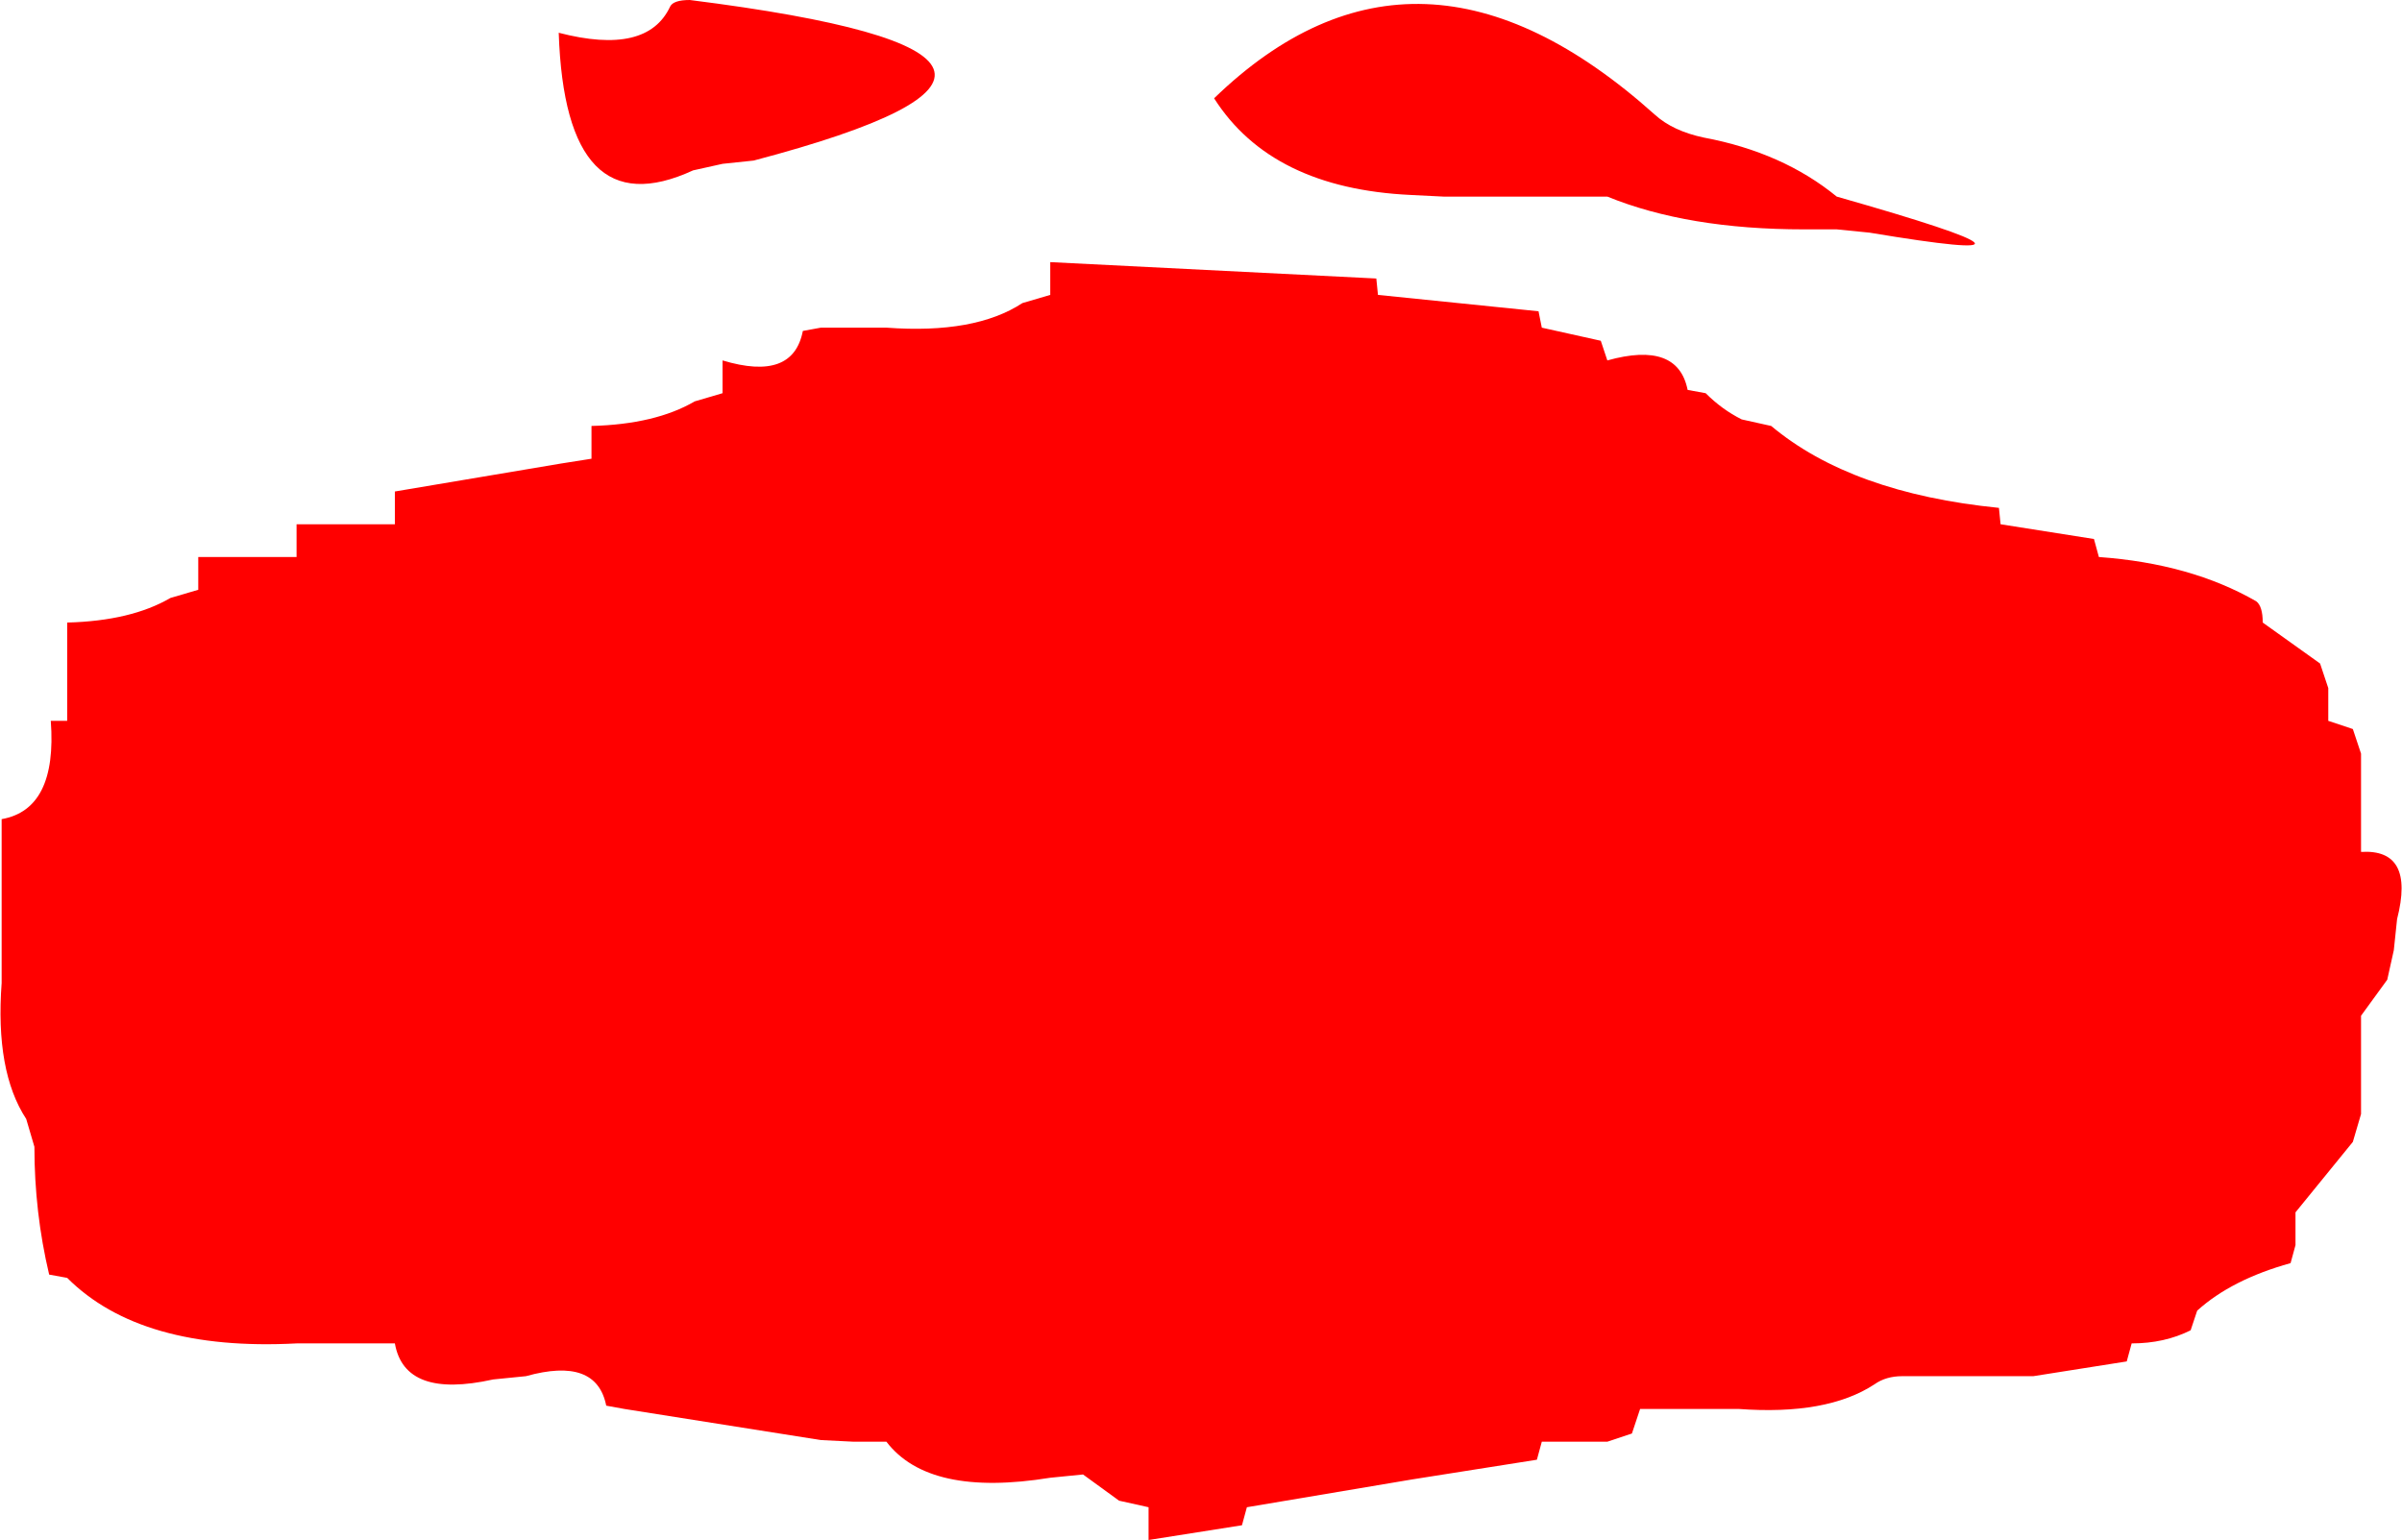 <?xml version="1.0" encoding="UTF-8" standalone="no"?>
<svg xmlns:xlink="http://www.w3.org/1999/xlink" height="47.0px" width="73.3px" xmlns="http://www.w3.org/2000/svg">
  <g transform="matrix(1.0, 0.0, 0.0, 1.0, -0.95, -1.0)">
    <path d="M62.0 17.0 L64.85 17.45 65.0 18.0 Q67.8 18.2 69.8 19.35 70.0 19.5 70.0 20.0 L71.75 21.25 72.0 22.0 72.0 23.0 72.75 23.25 73.0 24.0 73.0 25.0 73.0 26.0 73.0 27.0 Q74.65 26.9 74.1 29.05 L74.0 30.0 73.8 30.9 73.0 32.0 73.0 33.0 73.0 34.0 73.0 35.0 72.75 35.85 71.0 38.0 71.0 39.0 70.85 39.55 Q69.05 40.05 68.0 41.0 L67.8 41.6 Q67.0 42.0 66.0 42.0 L65.85 42.55 63.0 43.0 62.0 43.0 61.0 43.0 60.0 43.0 59.0 43.0 Q58.5 43.0 58.15 43.25 56.7 44.2 54.0 44.0 L53.0 44.0 52.0 44.0 51.0 44.0 50.75 44.75 50.0 45.0 49.0 45.0 48.0 45.0 47.85 45.55 45.0 46.0 44.05 46.15 39.0 47.0 38.85 47.55 36.0 48.0 36.0 47.0 35.1 46.8 34.0 46.0 33.0 46.1 Q29.3 46.7 28.0 45.0 L27.0 45.0 26.0 44.95 20.0 44.0 19.45 43.9 Q19.15 42.4 17.0 43.0 L16.0 43.1 Q13.3 43.7 13.0 42.0 L12.0 42.0 11.0 42.0 10.0 42.0 Q5.25 42.25 3.0 40.0 L2.45 39.9 Q2.0 38.0 2.0 36.0 L1.75 35.15 Q0.8 33.7 1.0 31.0 L1.0 30.0 1.0 26.0 Q2.7 25.7 2.5 23.0 L3.0 23.0 3.0 22.0 3.0 20.0 Q4.95 19.95 6.15 19.25 L7.0 19.0 7.0 18.0 9.0 18.0 10.0 18.0 10.0 17.0 12.0 17.0 13.0 17.0 13.0 16.0 18.05 15.15 19.0 15.0 19.0 14.0 Q20.95 13.95 22.15 13.25 L23.0 13.0 23.0 12.0 Q25.15 12.65 25.45 11.1 L26.0 11.0 27.0 11.0 28.0 11.0 Q30.7 11.2 32.15 10.25 L33.0 10.0 33.0 9.0 42.95 9.5 43.0 10.0 47.9 10.5 48.0 11.0 49.8 11.4 50.0 12.0 Q52.15 11.4 52.45 12.9 L53.0 13.0 Q53.5 13.5 54.1 13.8 L55.0 14.0 Q57.45 16.05 61.95 16.5 L62.0 17.0 M57.0 8.0 L56.0 8.0 Q52.45 8.0 50.0 7.0 L49.0 7.0 45.0 7.0 44.0 6.95 Q39.75 6.75 38.0 4.0 44.2 -2.0 51.45 4.5 52.0 5.0 52.95 5.2 55.35 5.65 57.0 7.0 64.9 9.25 58.0 8.1 L57.0 8.0 M22.0 1.0 Q35.9 2.75 23.95 5.9 L23.0 6.0 22.1 6.2 Q18.2 8.0 18.0 2.0 20.7 2.7 21.4 1.2 21.5 1.0 22.0 1.0" fill="#ff0000" fill-rule="evenodd" stroke="none"/>
  </g>
</svg>

